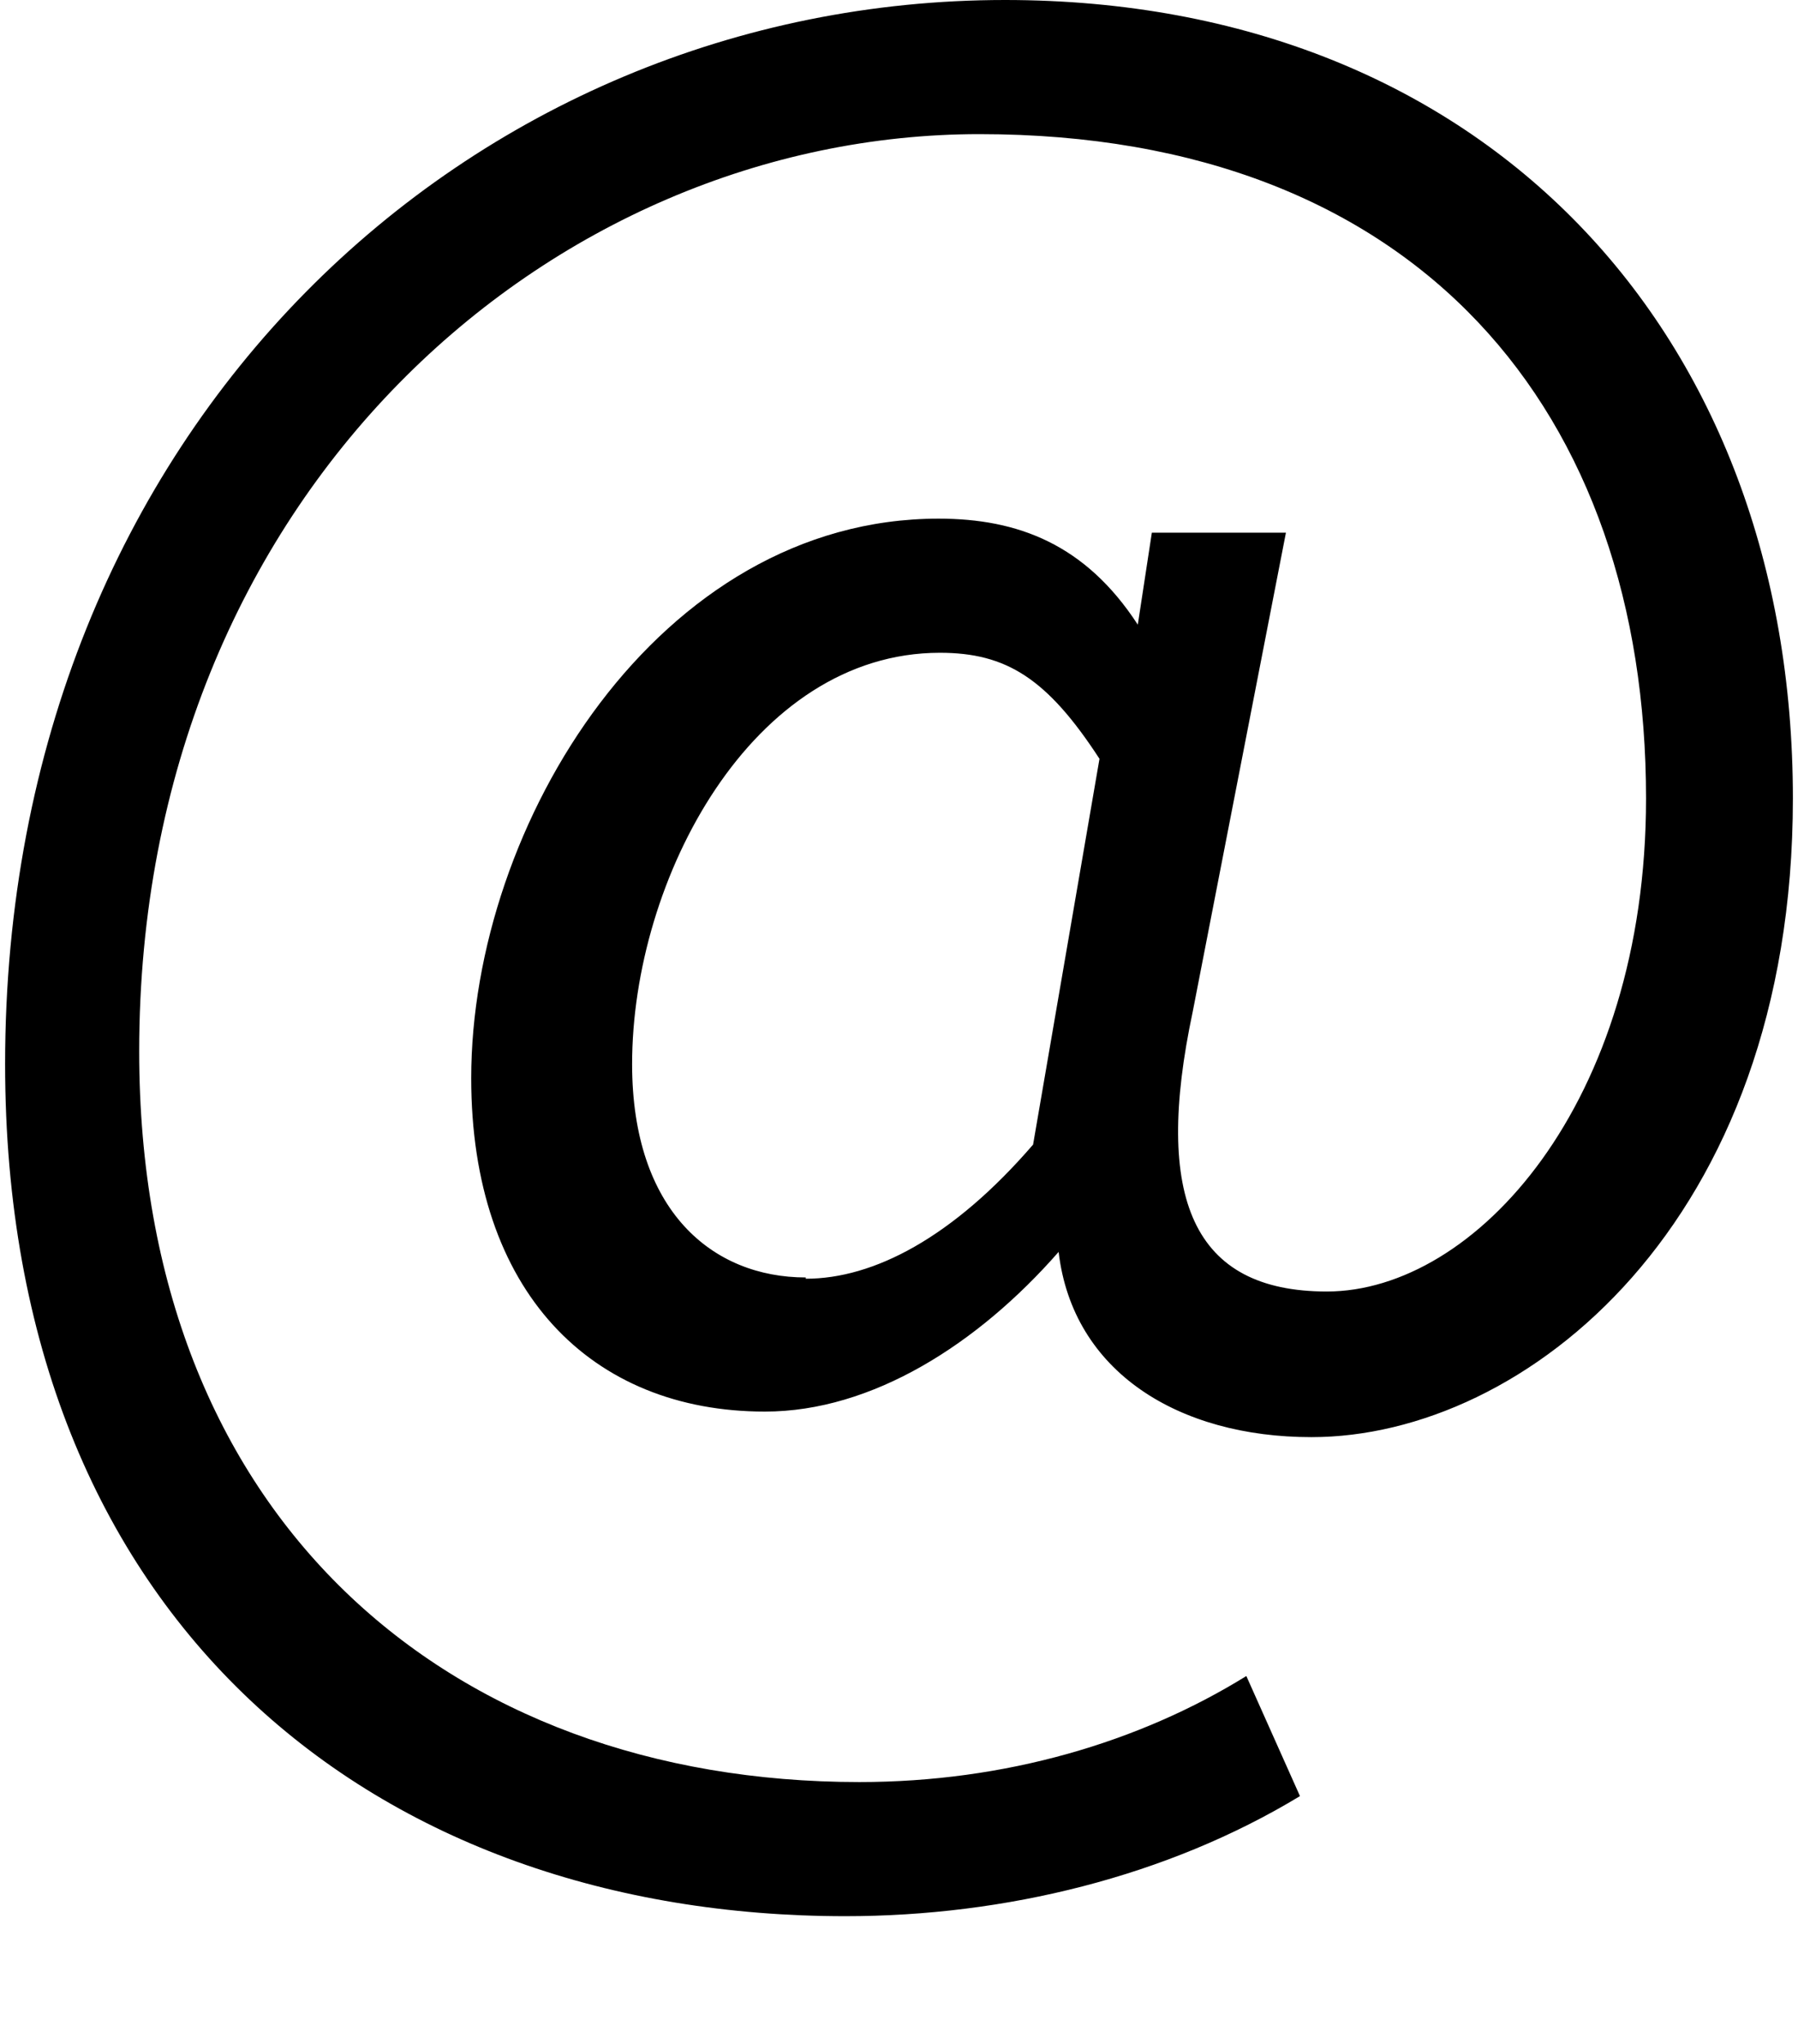 <svg xmlns="http://www.w3.org/2000/svg" xmlns:xlink="http://www.w3.org/1999/xlink" aria-hidden="true" role="img" class="iconify iconify--octicon" width="0.88em" height="1em" preserveAspectRatio="xMidYMid meet" viewBox="0 0 14 16"><path fill-rule="evenodd" d="M6.58 15c1.25 0 2.52-.31 3.56-.94l-.42-.94c-.84.52-1.89.83-3.03.83c-3.23 0-5.64-2.08-5.64-5.72c0-4.37 3.23-7.18 6.58-7.18c3.45 0 5.22 2.19 5.22 5.2c0 2.39-1.34 3.86-2.5 3.86c-1.05 0-1.36-.73-1.05-2.19l.73-3.75H8.98l-.11.72c-.41-.63-.94-.83-1.56-.83c-2.19 0-3.66 2.39-3.66 4.38c0 1.67.94 2.61 2.3 2.61c.84 0 1.67-.53 2.3-1.25c.11.94.94 1.45 1.98 1.45c1.67 0 3.77-1.67 3.77-5C14 2.61 11.59 0 7.83 0C3.66 0 0 3.33 0 8.33C0 12.71 2.92 15 6.58 15zm-.31-5c-.73 0-1.36-.52-1.36-1.67c0-1.45.94-3.22 2.41-3.22c.52 0 .84.2 1.25.83l-.52 3.02c-.63.73-1.25 1.05-1.78 1.05V10z" fill="currentColor"></path></svg>